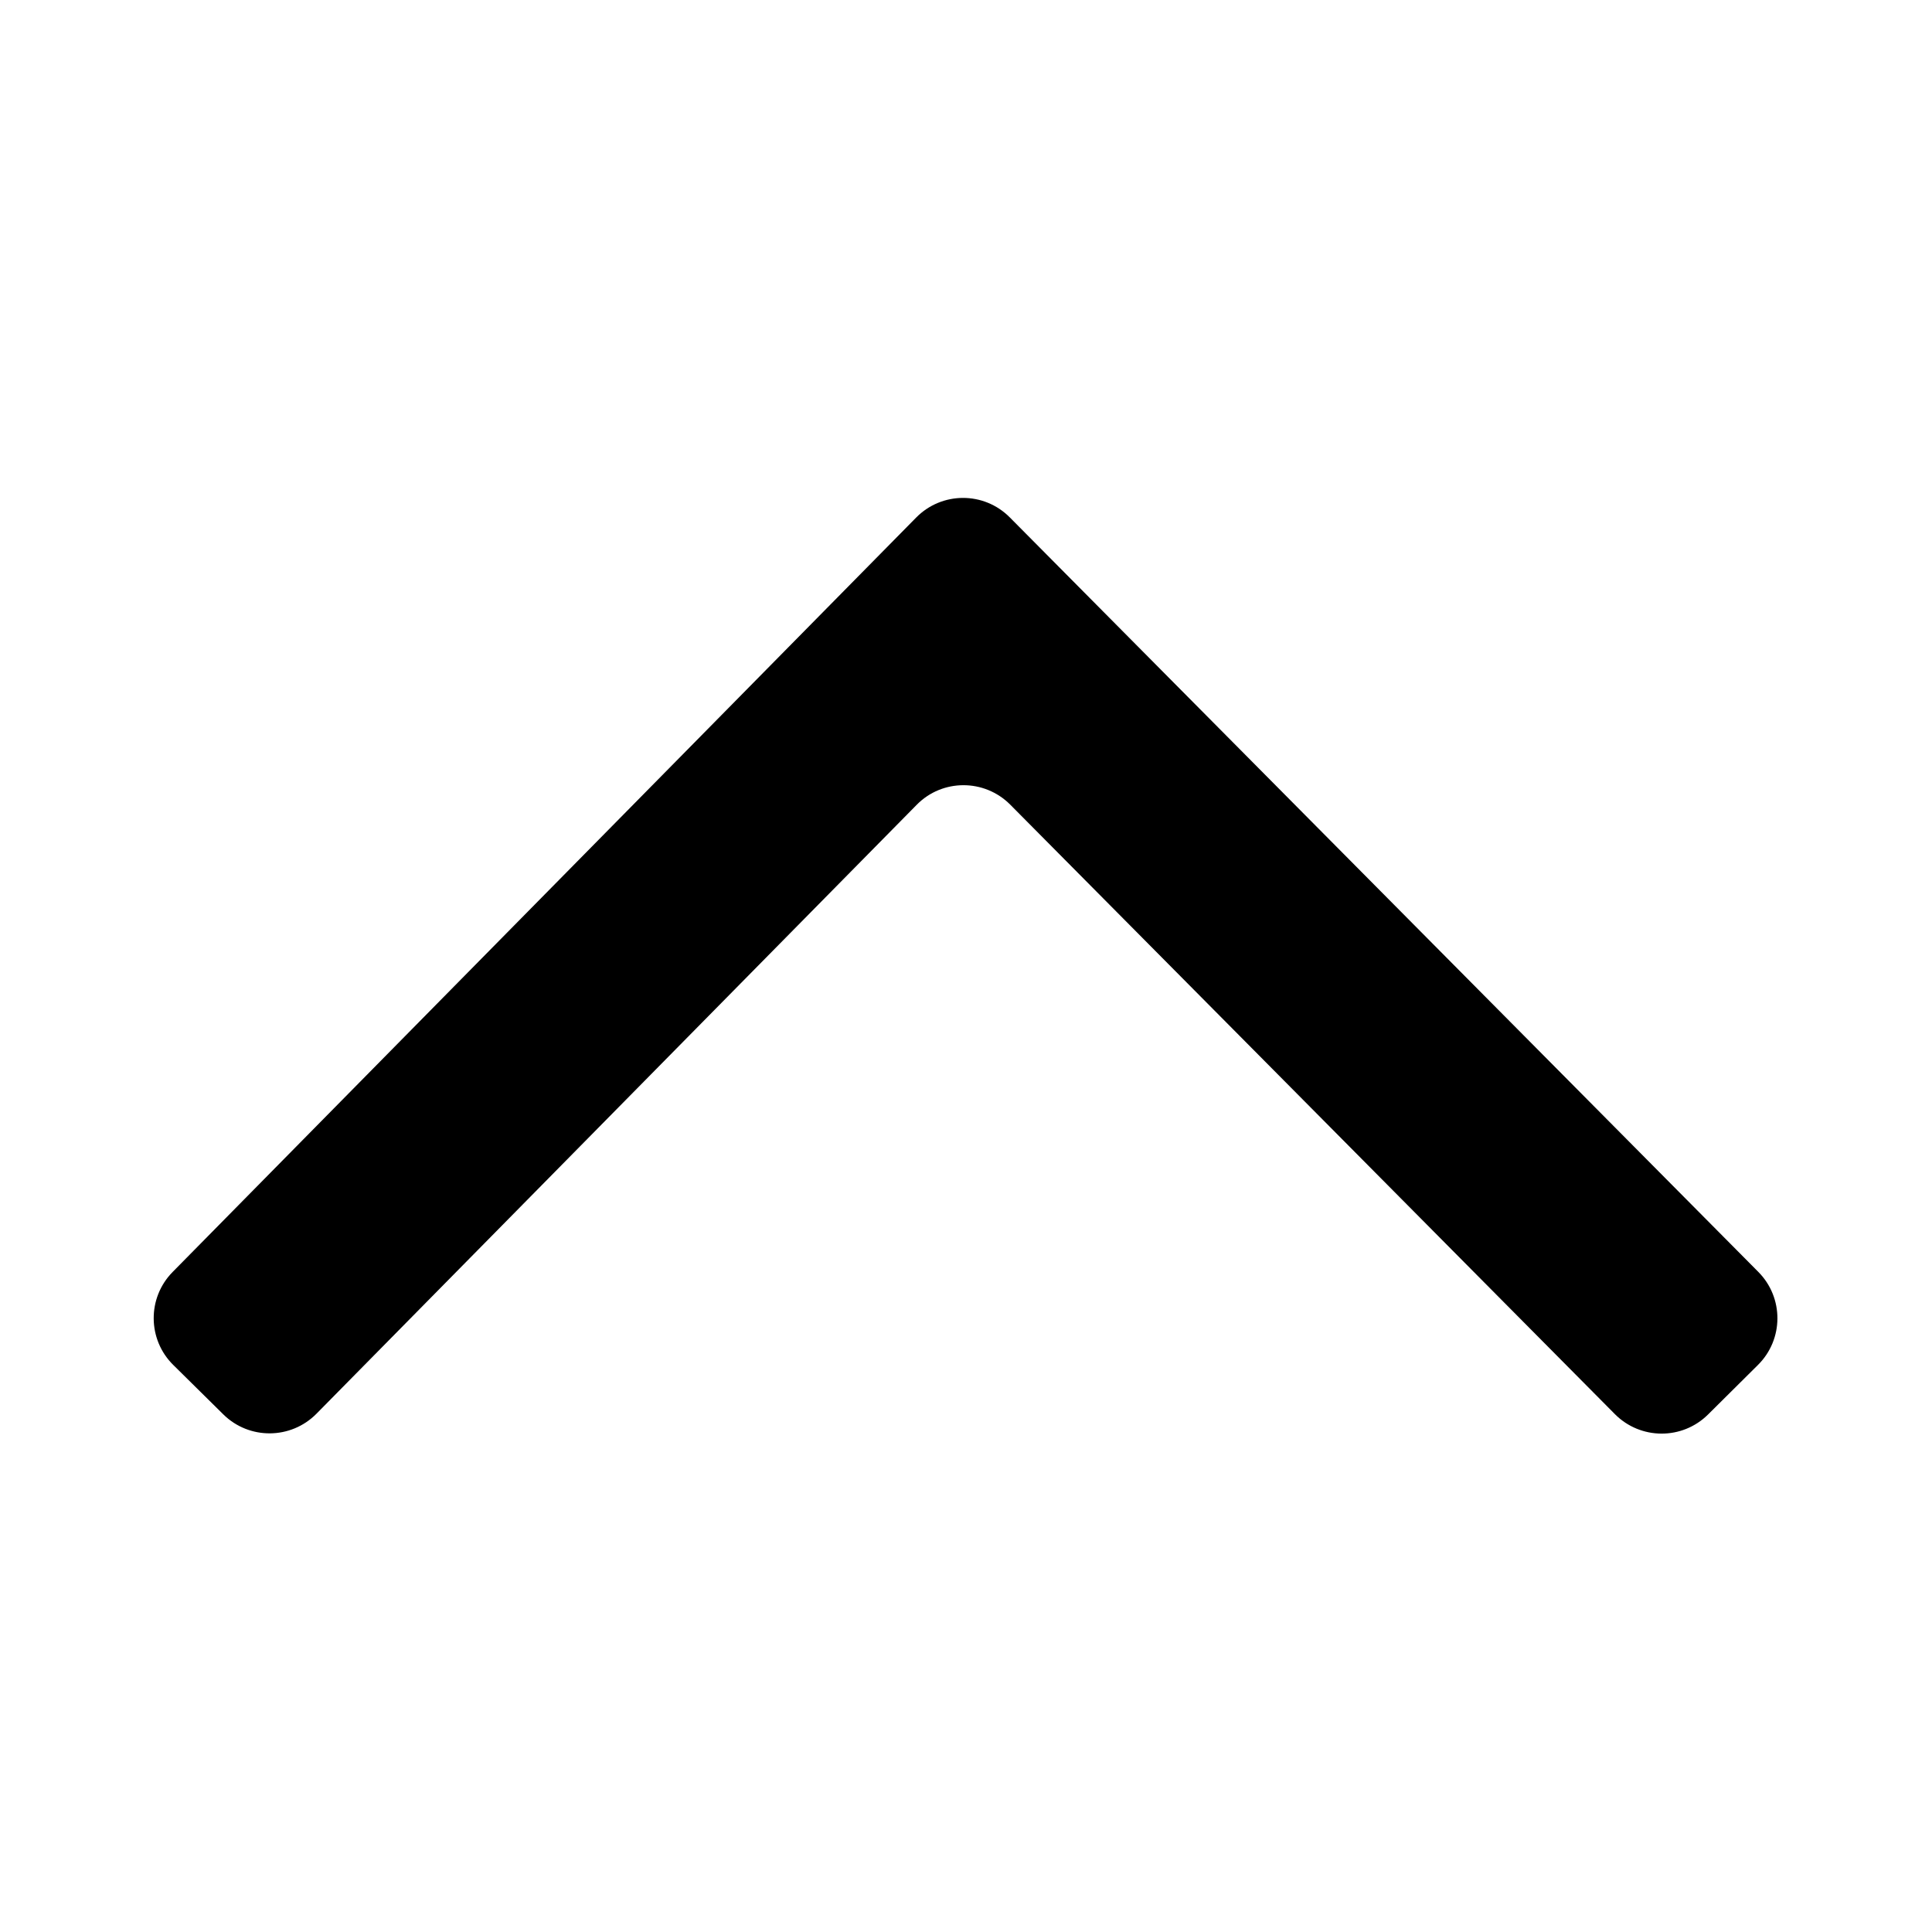 <svg width="22" height="22" viewBox="0 0 22 22" xmlns="http://www.w3.org/2000/svg">
    <path fill-rule="evenodd" clip-rule="evenodd" d="M10.432 5.894C10.725 5.596 11.205 5.595 11.499 5.892L20.022 14.483C20.314 14.777 20.312 15.252 20.018 15.543L19.45 16.107C19.156 16.399 18.681 16.397 18.389 16.103L11.504 9.163C11.21 8.867 10.73 8.867 10.438 9.165L3.604 16.098C3.313 16.393 2.838 16.397 2.543 16.106L1.974 15.544C1.679 15.254 1.675 14.779 1.966 14.484L10.432 5.894Z"></path>
</svg>